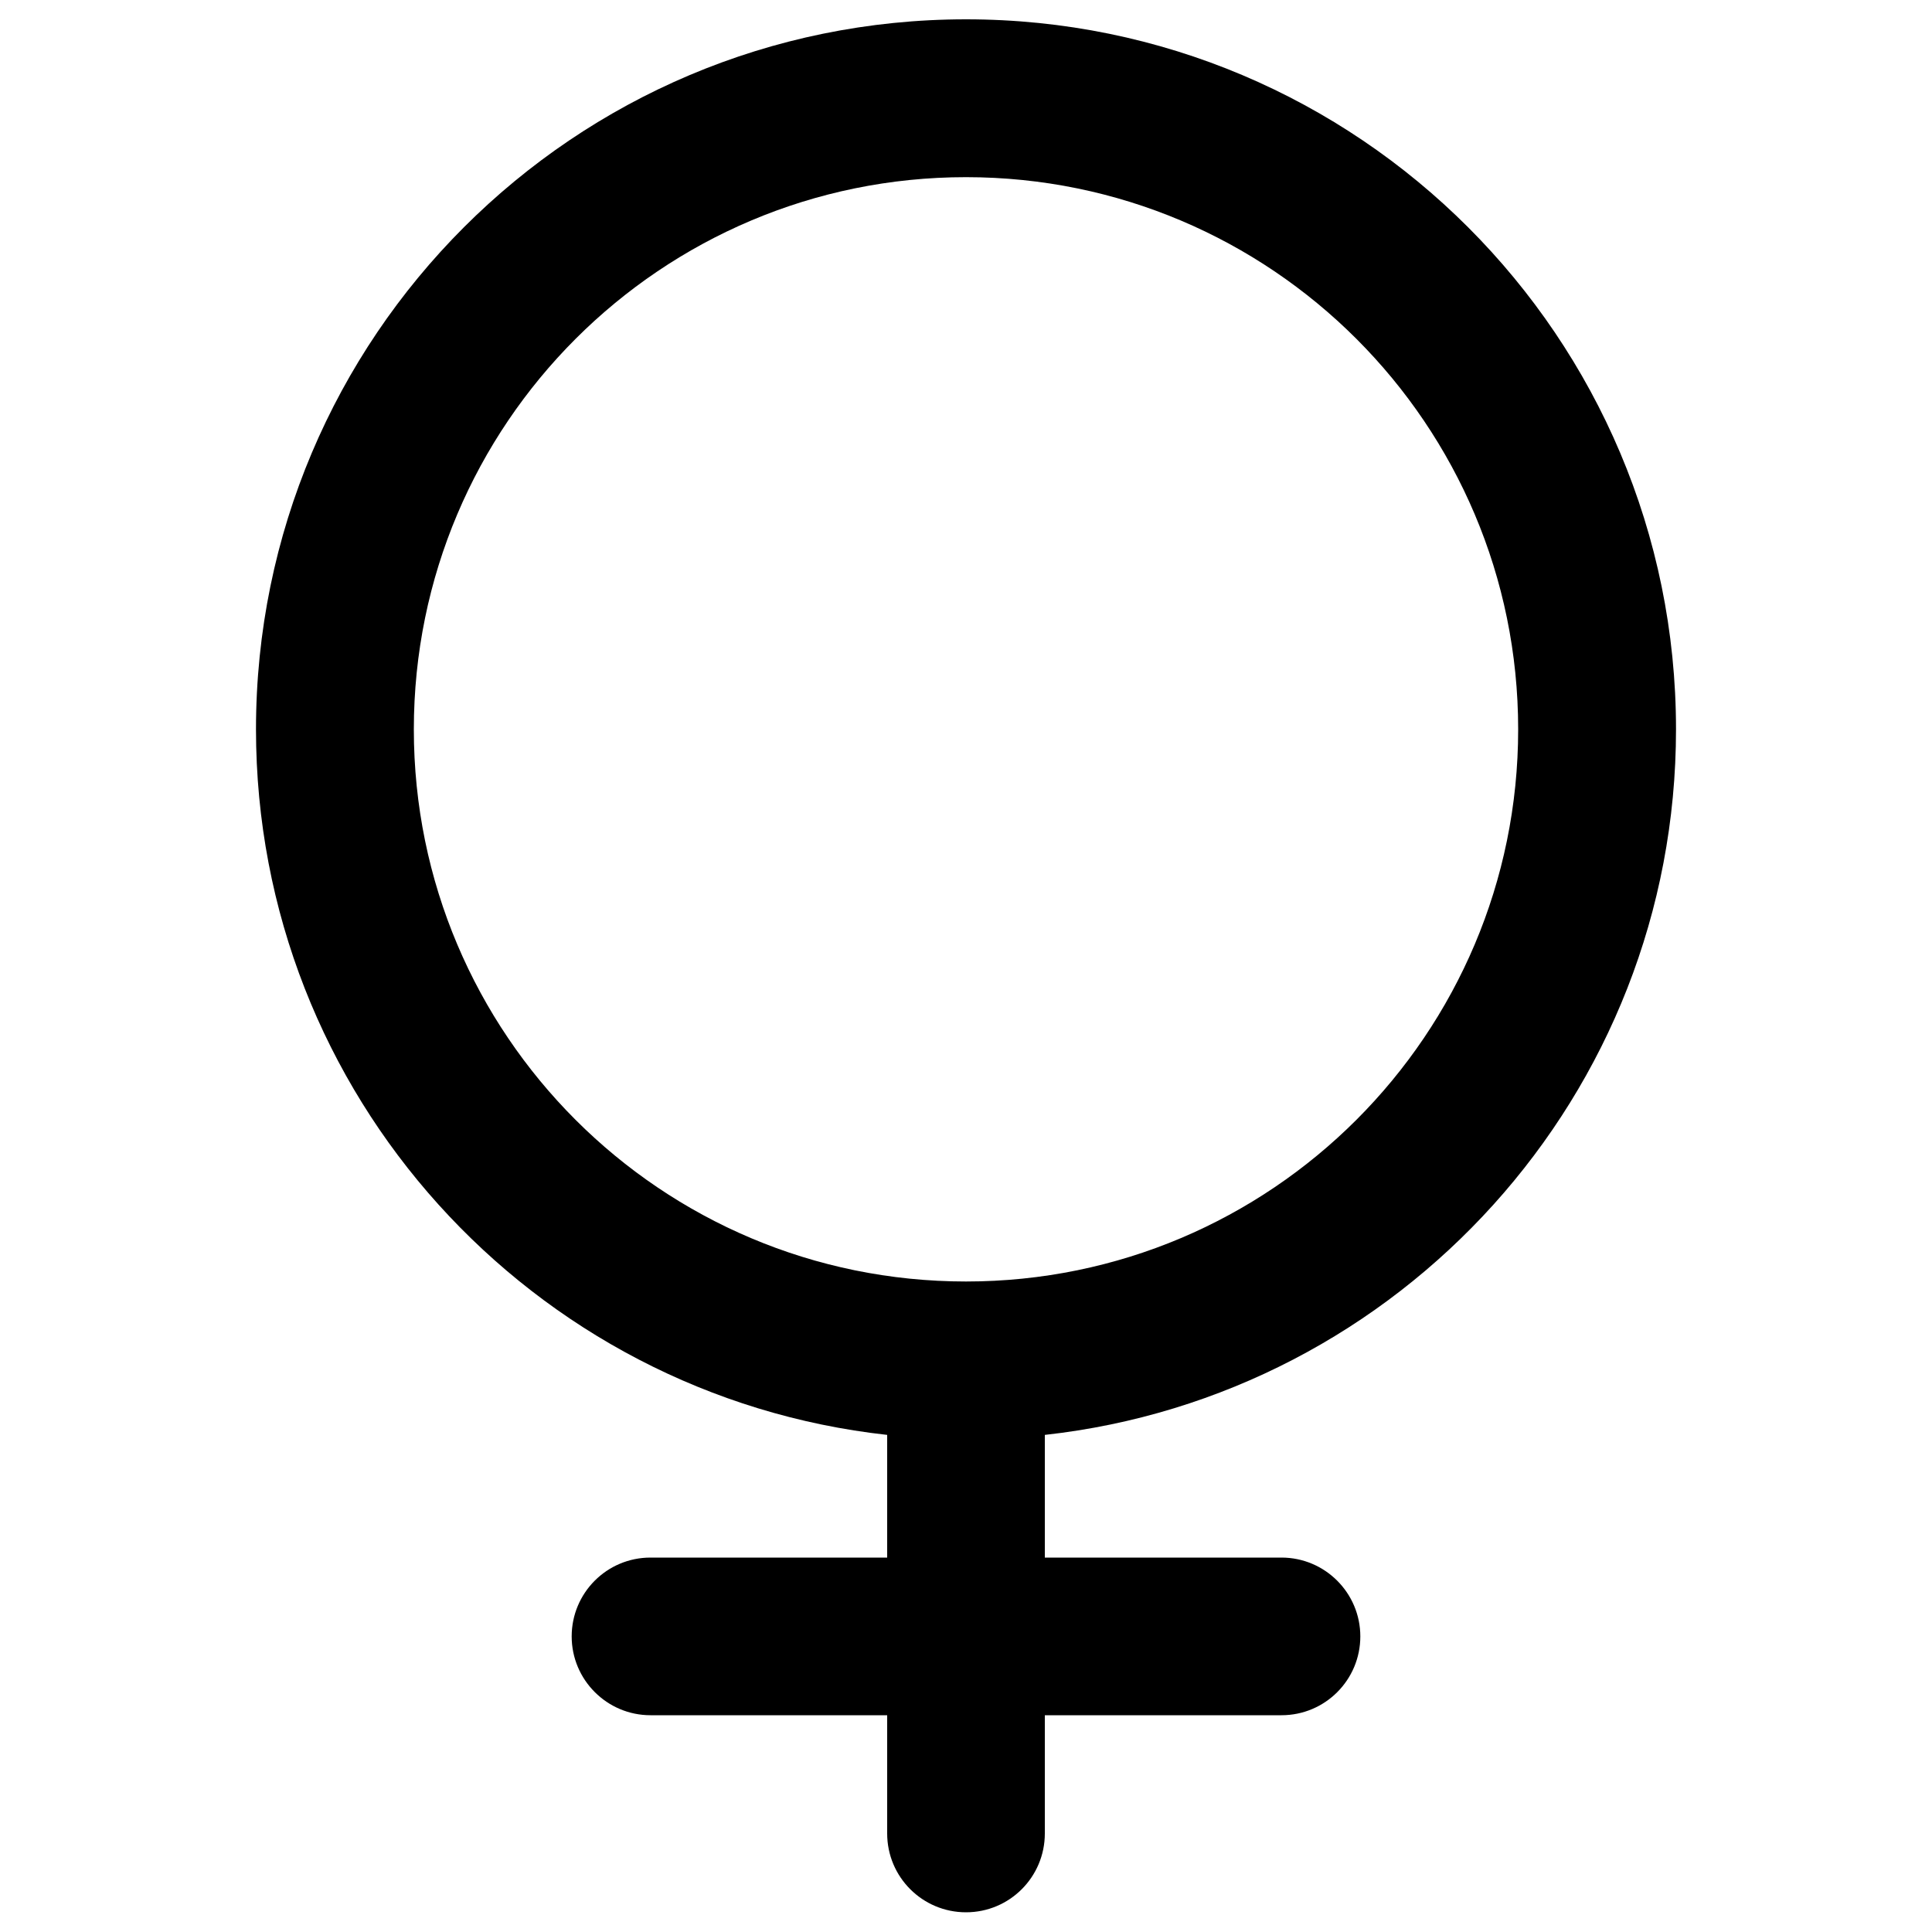 <?xml version="1.0" encoding="utf-8"?>
<!-- Svg Vector Icons : http://www.onlinewebfonts.com/icon -->
<!DOCTYPE svg PUBLIC "-//W3C//DTD SVG 1.1//EN" "http://www.w3.org/Graphics/SVG/1.1/DTD/svg11.dtd">
<svg version="1.1" xmlns="http://www.w3.org/2000/svg" xmlns:xlink="http://www.w3.org/1999/xlink" x="0px" y="0px" viewBox="0 0 1000 1000" enable-background="new 0 0 1000 1000" xml:space="preserve">
<g><path d="M867.5,377.5C867.5,174.5,703,10,500,10c-203,0-367.5,164.5-367.5,367.5c0,189.2,142.9,344.9,326.7,365.2v63.5H336.7c-22.6,0-40.8,18.3-40.8,40.8s18.3,40.8,40.8,40.8h122.5v61.2c0,22.6,18.3,40.8,40.8,40.8c22.6,0,40.8-18.3,40.8-40.8v-61.2h122.5c22.6,0,40.8-18.3,40.8-40.8s-18.3-40.8-40.8-40.8H540.8v-63.5C724.6,722.4,867.5,566.7,867.5,377.5z M214.2,377.5c0-157.9,128-285.8,285.8-285.8c157.9,0,285.8,128,285.8,285.8c0,157.9-128,285.8-285.8,285.8C342.1,663.3,214.2,535.4,214.2,377.5z"/></g>
</svg>